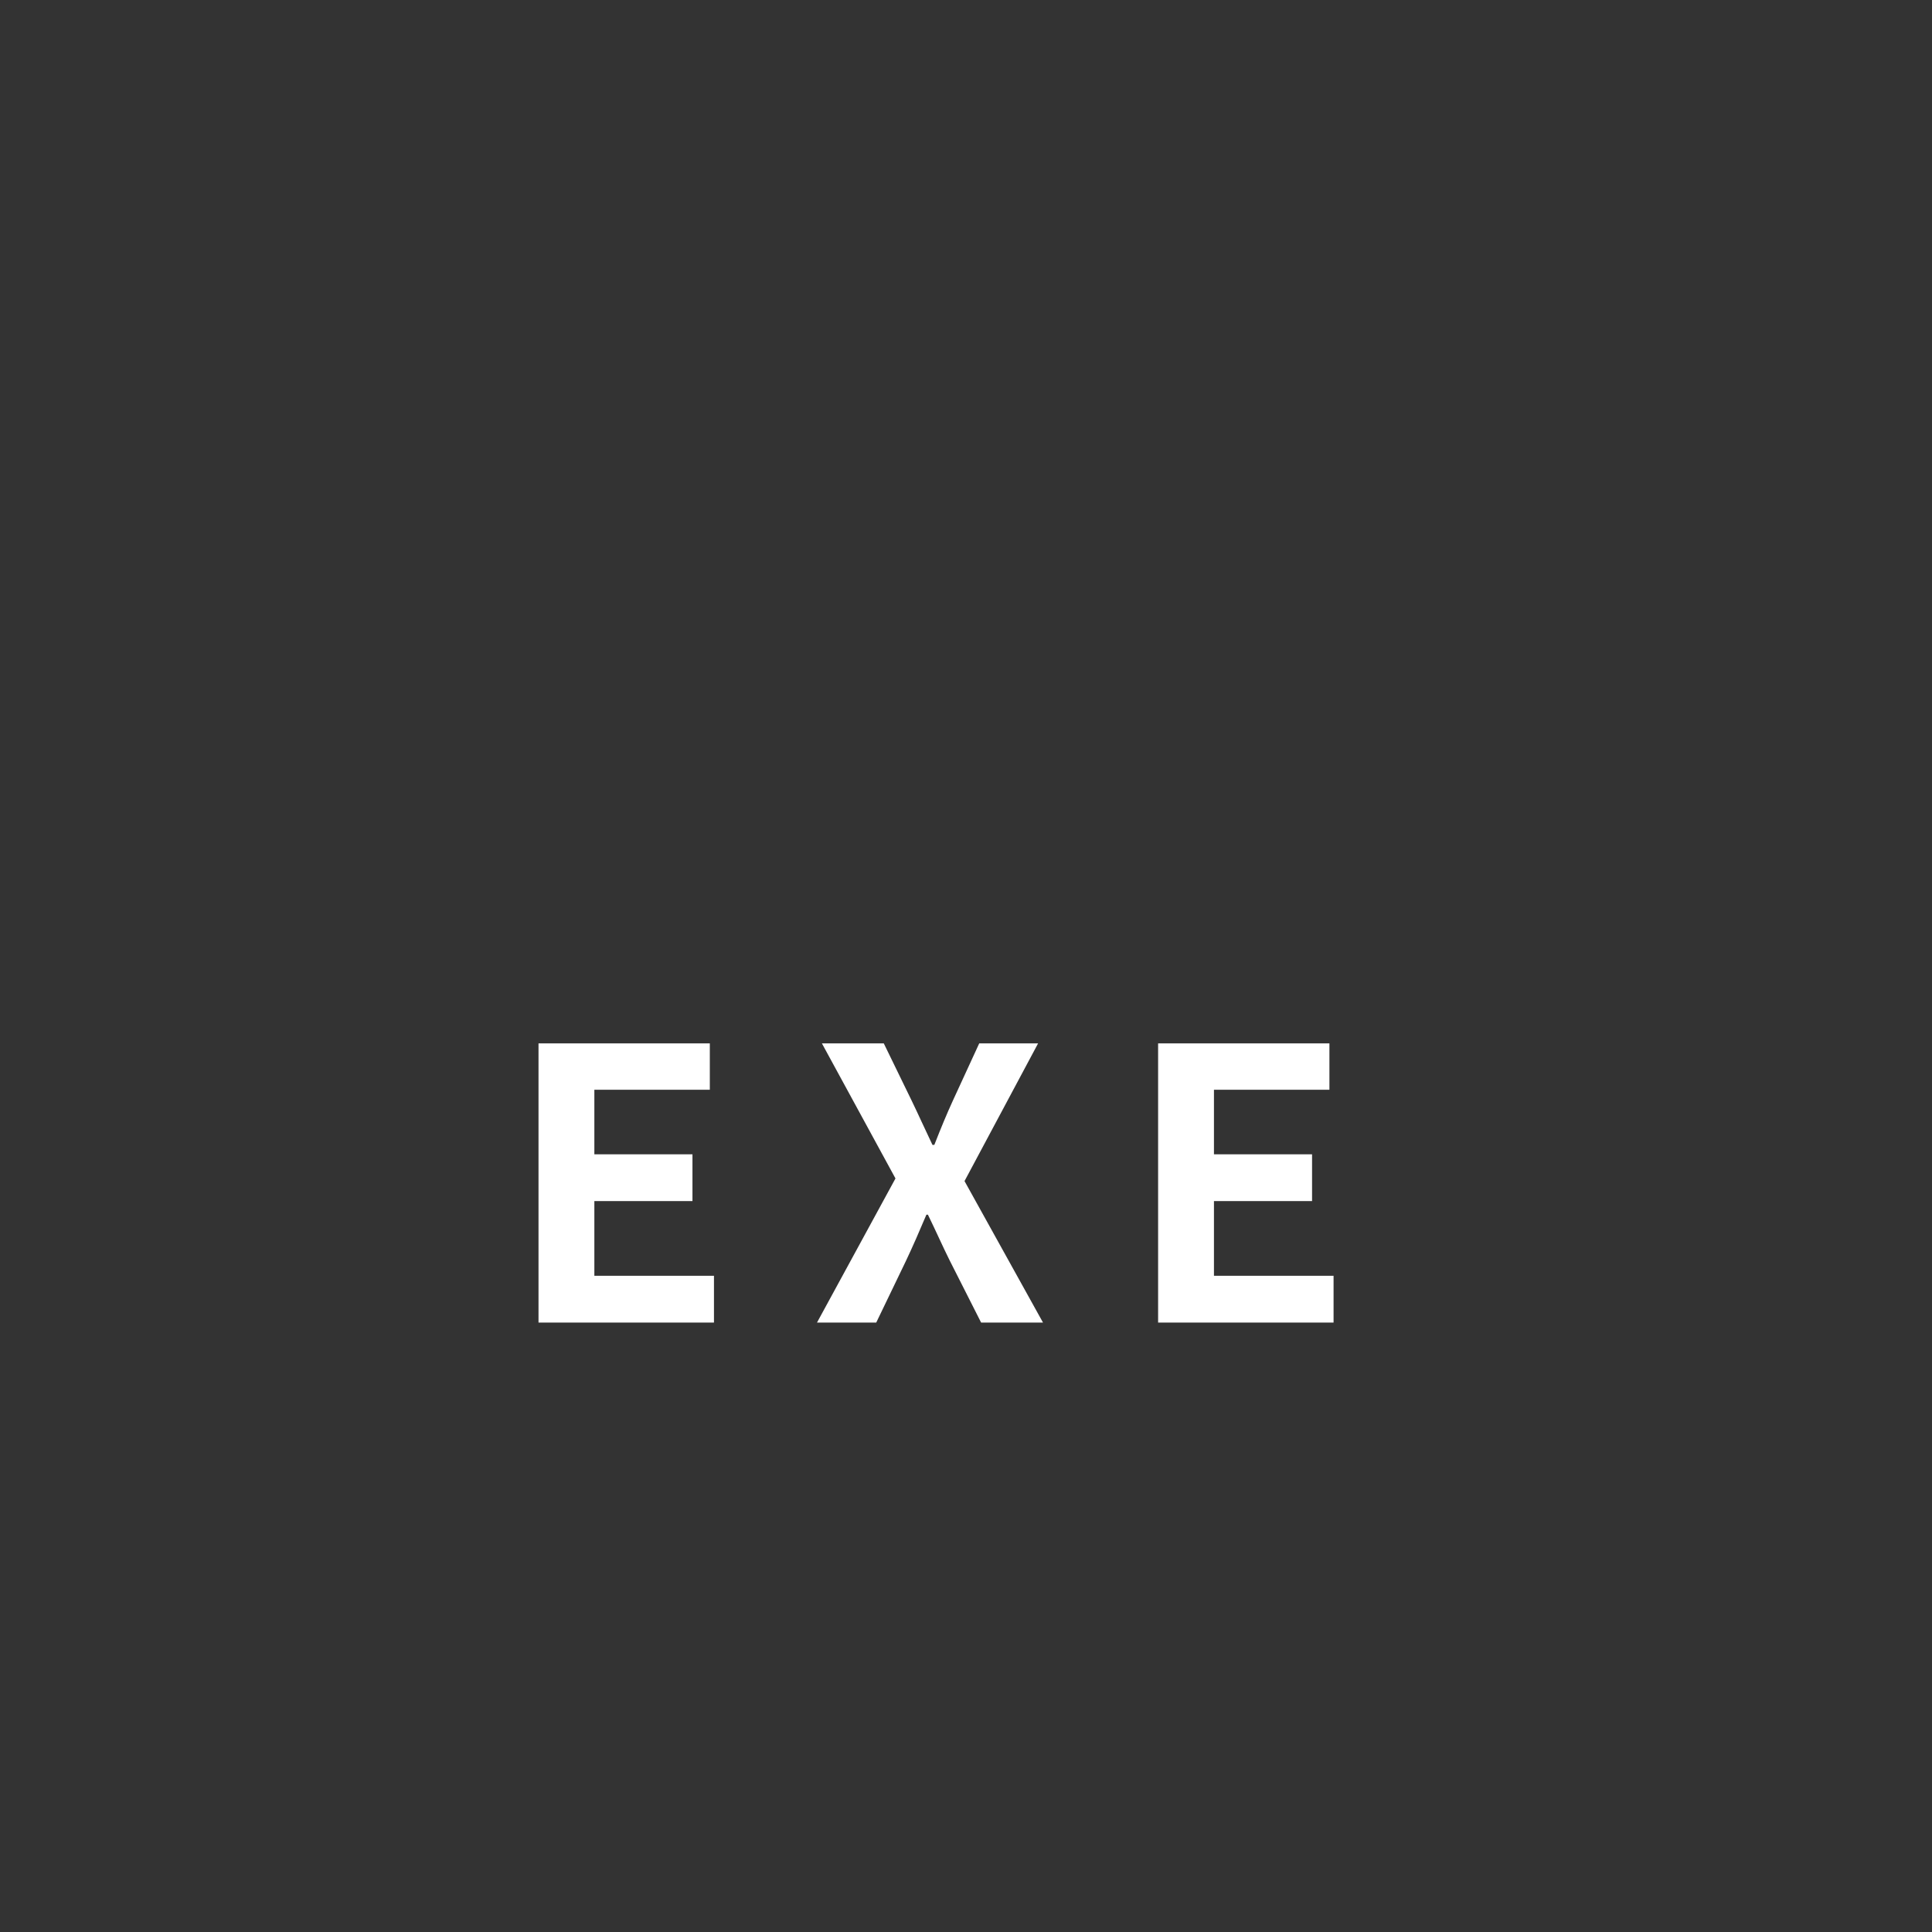 <?xml version="1.0" standalone="no"?><!DOCTYPE svg PUBLIC "-//W3C//DTD SVG 1.1//EN" "http://www.w3.org/Graphics/SVG/1.1/DTD/svg11.dtd"><svg t="1616579784513" class="icon" viewBox="0 0 1024 1024" version="1.1" xmlns="http://www.w3.org/2000/svg" p-id="25639" xmlns:xlink="http://www.w3.org/1999/xlink" width="16" height="16"><rect x="0" y="0" width="1024" height="1024" fill="#333333" stroke="none"/><defs><style type="text/css"></style></defs><path d="M792.573 930.63h-562.47c-24.262 0-44-19.738-44-44V142.98c0-24.262 19.738-44 44-44h344.009v64H250.103v703.65h522.471V344.99h64v541.64c-0.001 24.261-19.739 44-44.001 44z" fill="" p-id="25640"></path><path d="M616.999 301.78h220v64h-220z" fill="" p-id="25641"></path><path d="M615.999 98.218h64v266.078h-64z" fill="" p-id="25642"></path><path d="M630.276 136.58l51.005-38.647 155.145 204.754-51.005 38.648zM915.915 779.989H109.924c-6.6 0-12-5.4-12-12V493.117c0-6.6 5.4-12 12-12h805.991c6.6 0 12 5.4 12 12v274.872c0 6.6-5.4 12-12 12z" fill="" p-id="25643"></path><path d="M285.421 553.002h90.799v24.6h-61.199v34.2h51.999v24.799h-51.999v39.6h63.399V701h-92.999V553.002zM474.619 624.602l-39-71.6h32.799l14.8 30.4c3.4 6.999 6.6 14.199 11 23.399h1c3.6-9.2 6.6-16.4 9.8-23.399l14-30.4h31.199l-39 72.999 41.6 74.999h-32.799l-16.601-32.8c-3.8-7.6-7.2-15.399-11.6-24.399h-0.8c-3.8 9-7.2 16.8-10.8 24.399L464.419 701h-31.4l41.6-76.398zM613.82 553.002h90.798v24.6h-61.199v34.2h52v24.799h-52v39.6h63.399V701H613.82V553.002z" fill="#FFFFFF" p-id="25644"></path></svg>